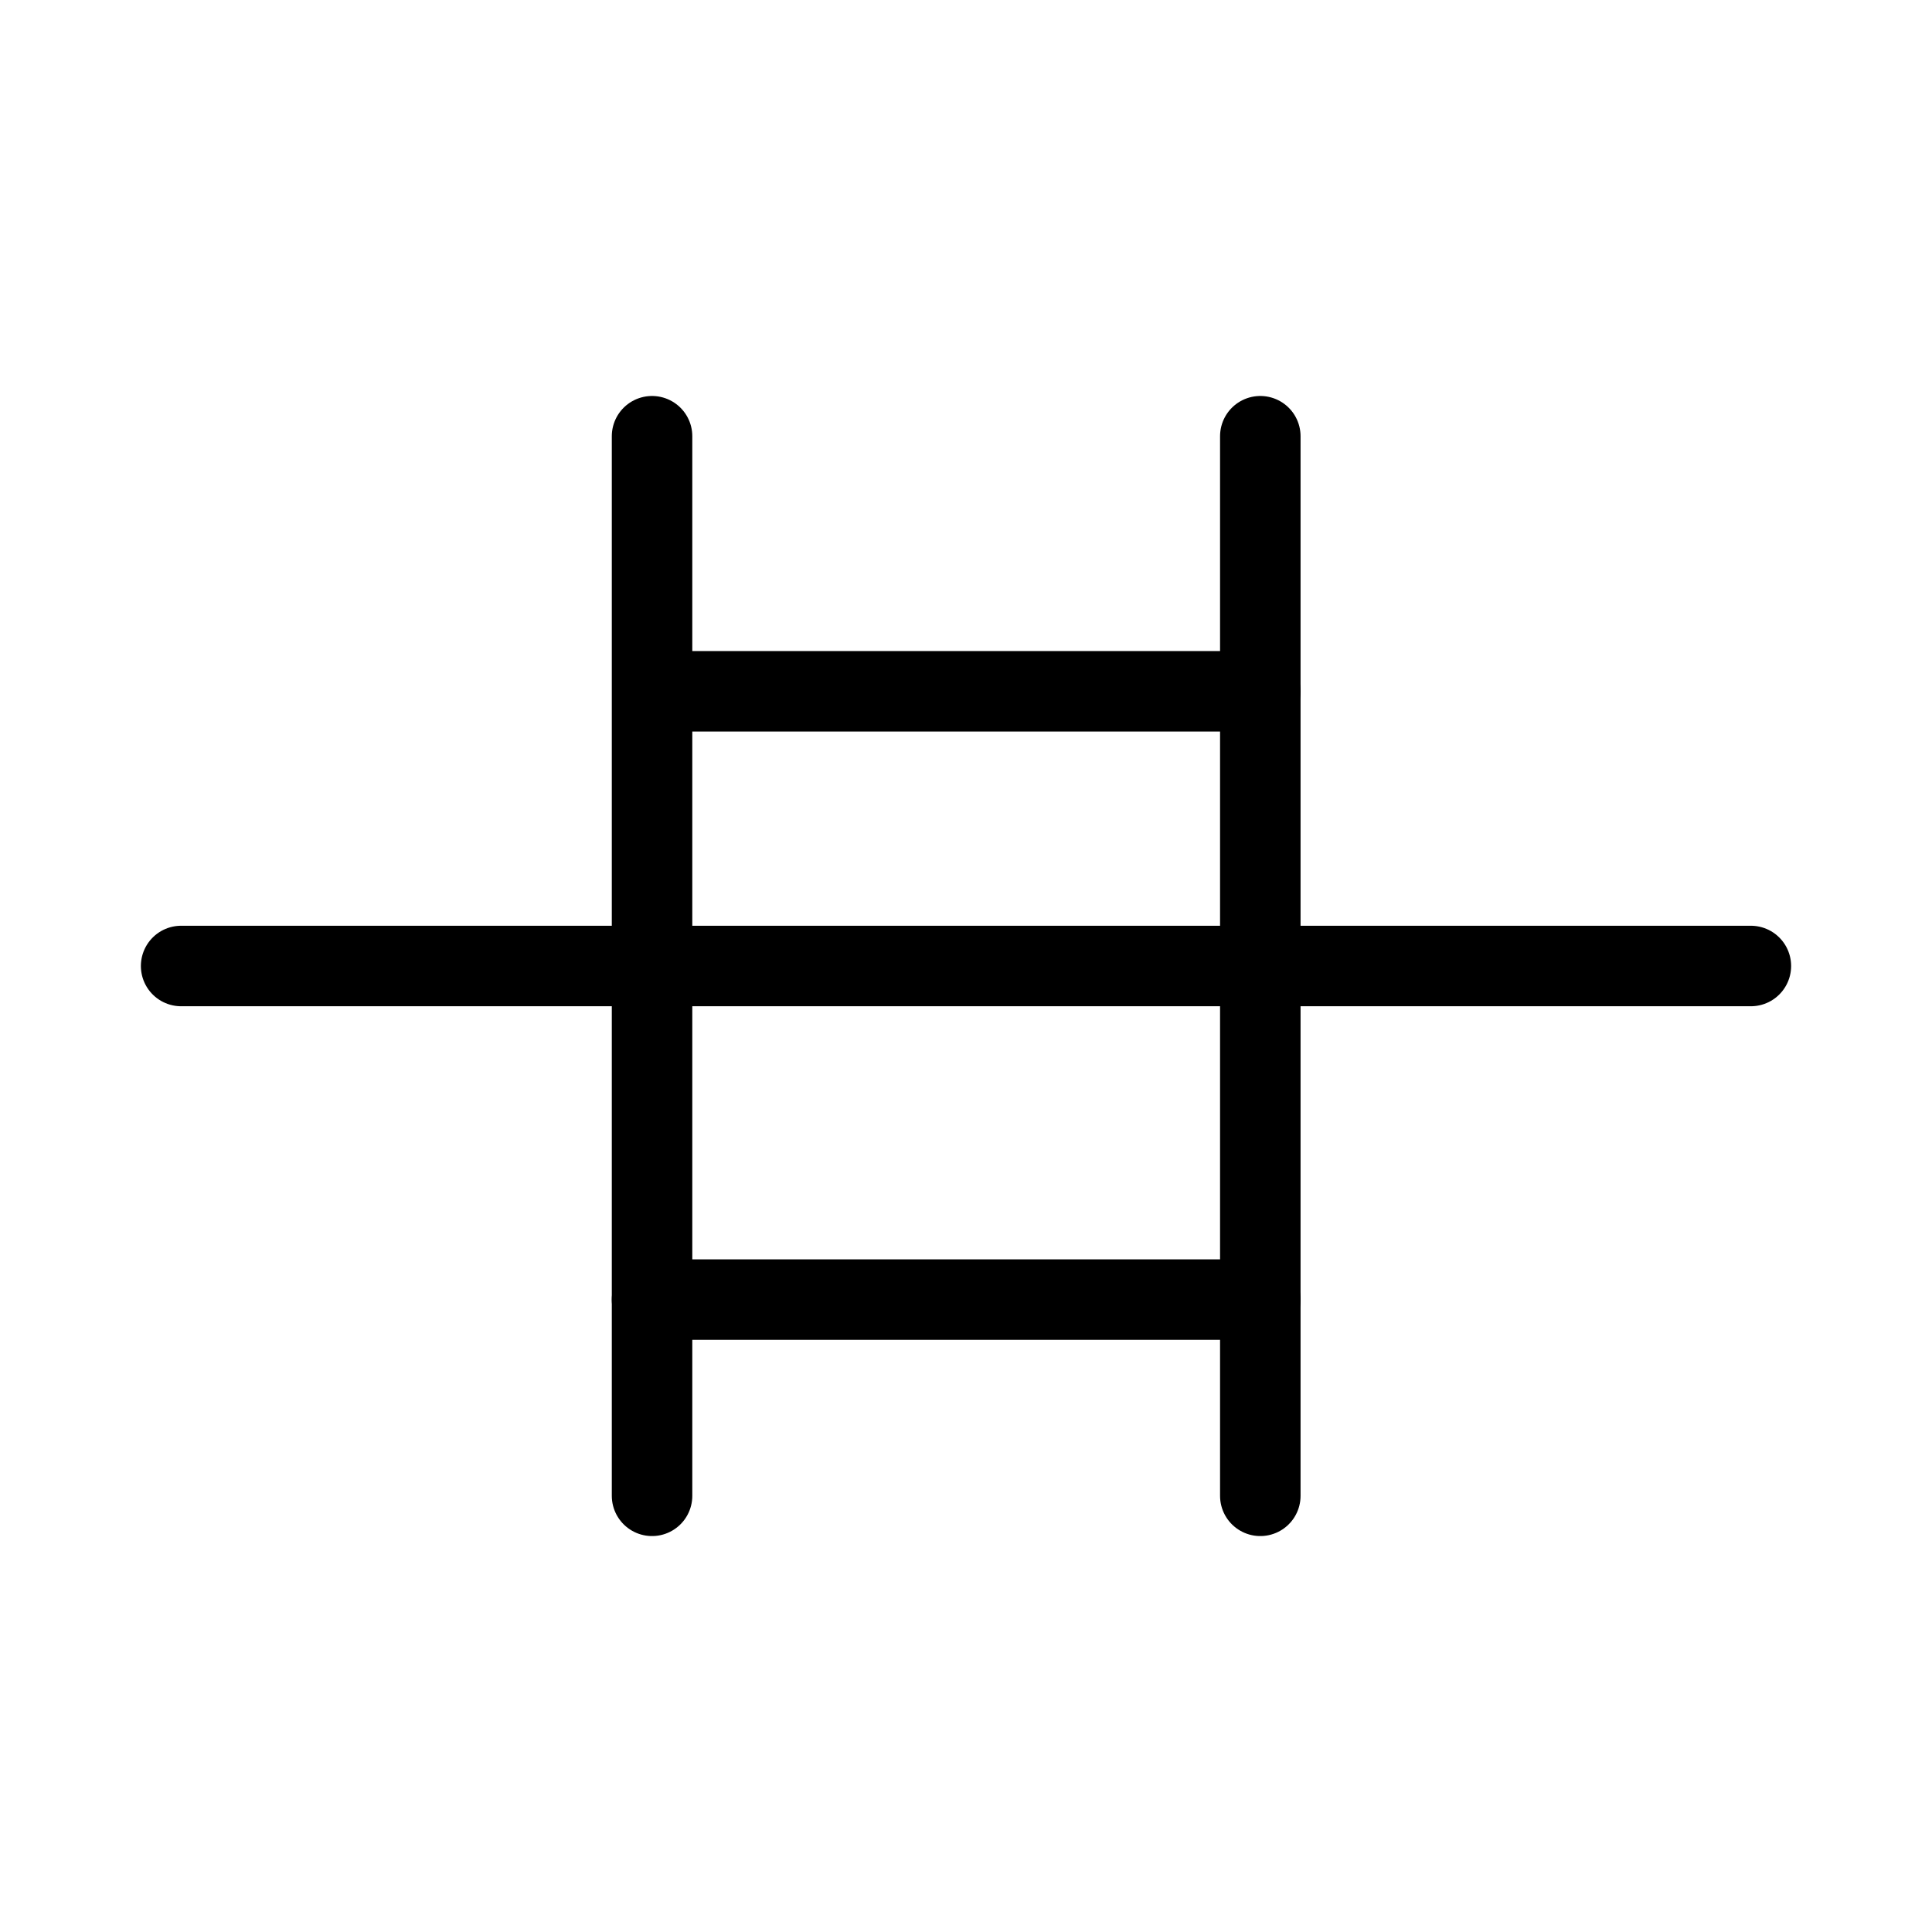 <?xml version="1.0" encoding="UTF-8"?><svg id="a" xmlns="http://www.w3.org/2000/svg" viewBox="0 0 48 48"><defs><style>.b{stroke-width:2px;fill:none;stroke:#000;stroke-linecap:round;stroke-linejoin:round;}</style></defs><path class="b" d="m16.2,10.838v26.325"/><path class="b" d="m31.312,10.838v26.325"/><path class="b" d="m16.375,17.175h14.937"/><path class="b" d="m16.2,32.288h15.113"/><path class="b" d="m4.5,24h39"/></svg>